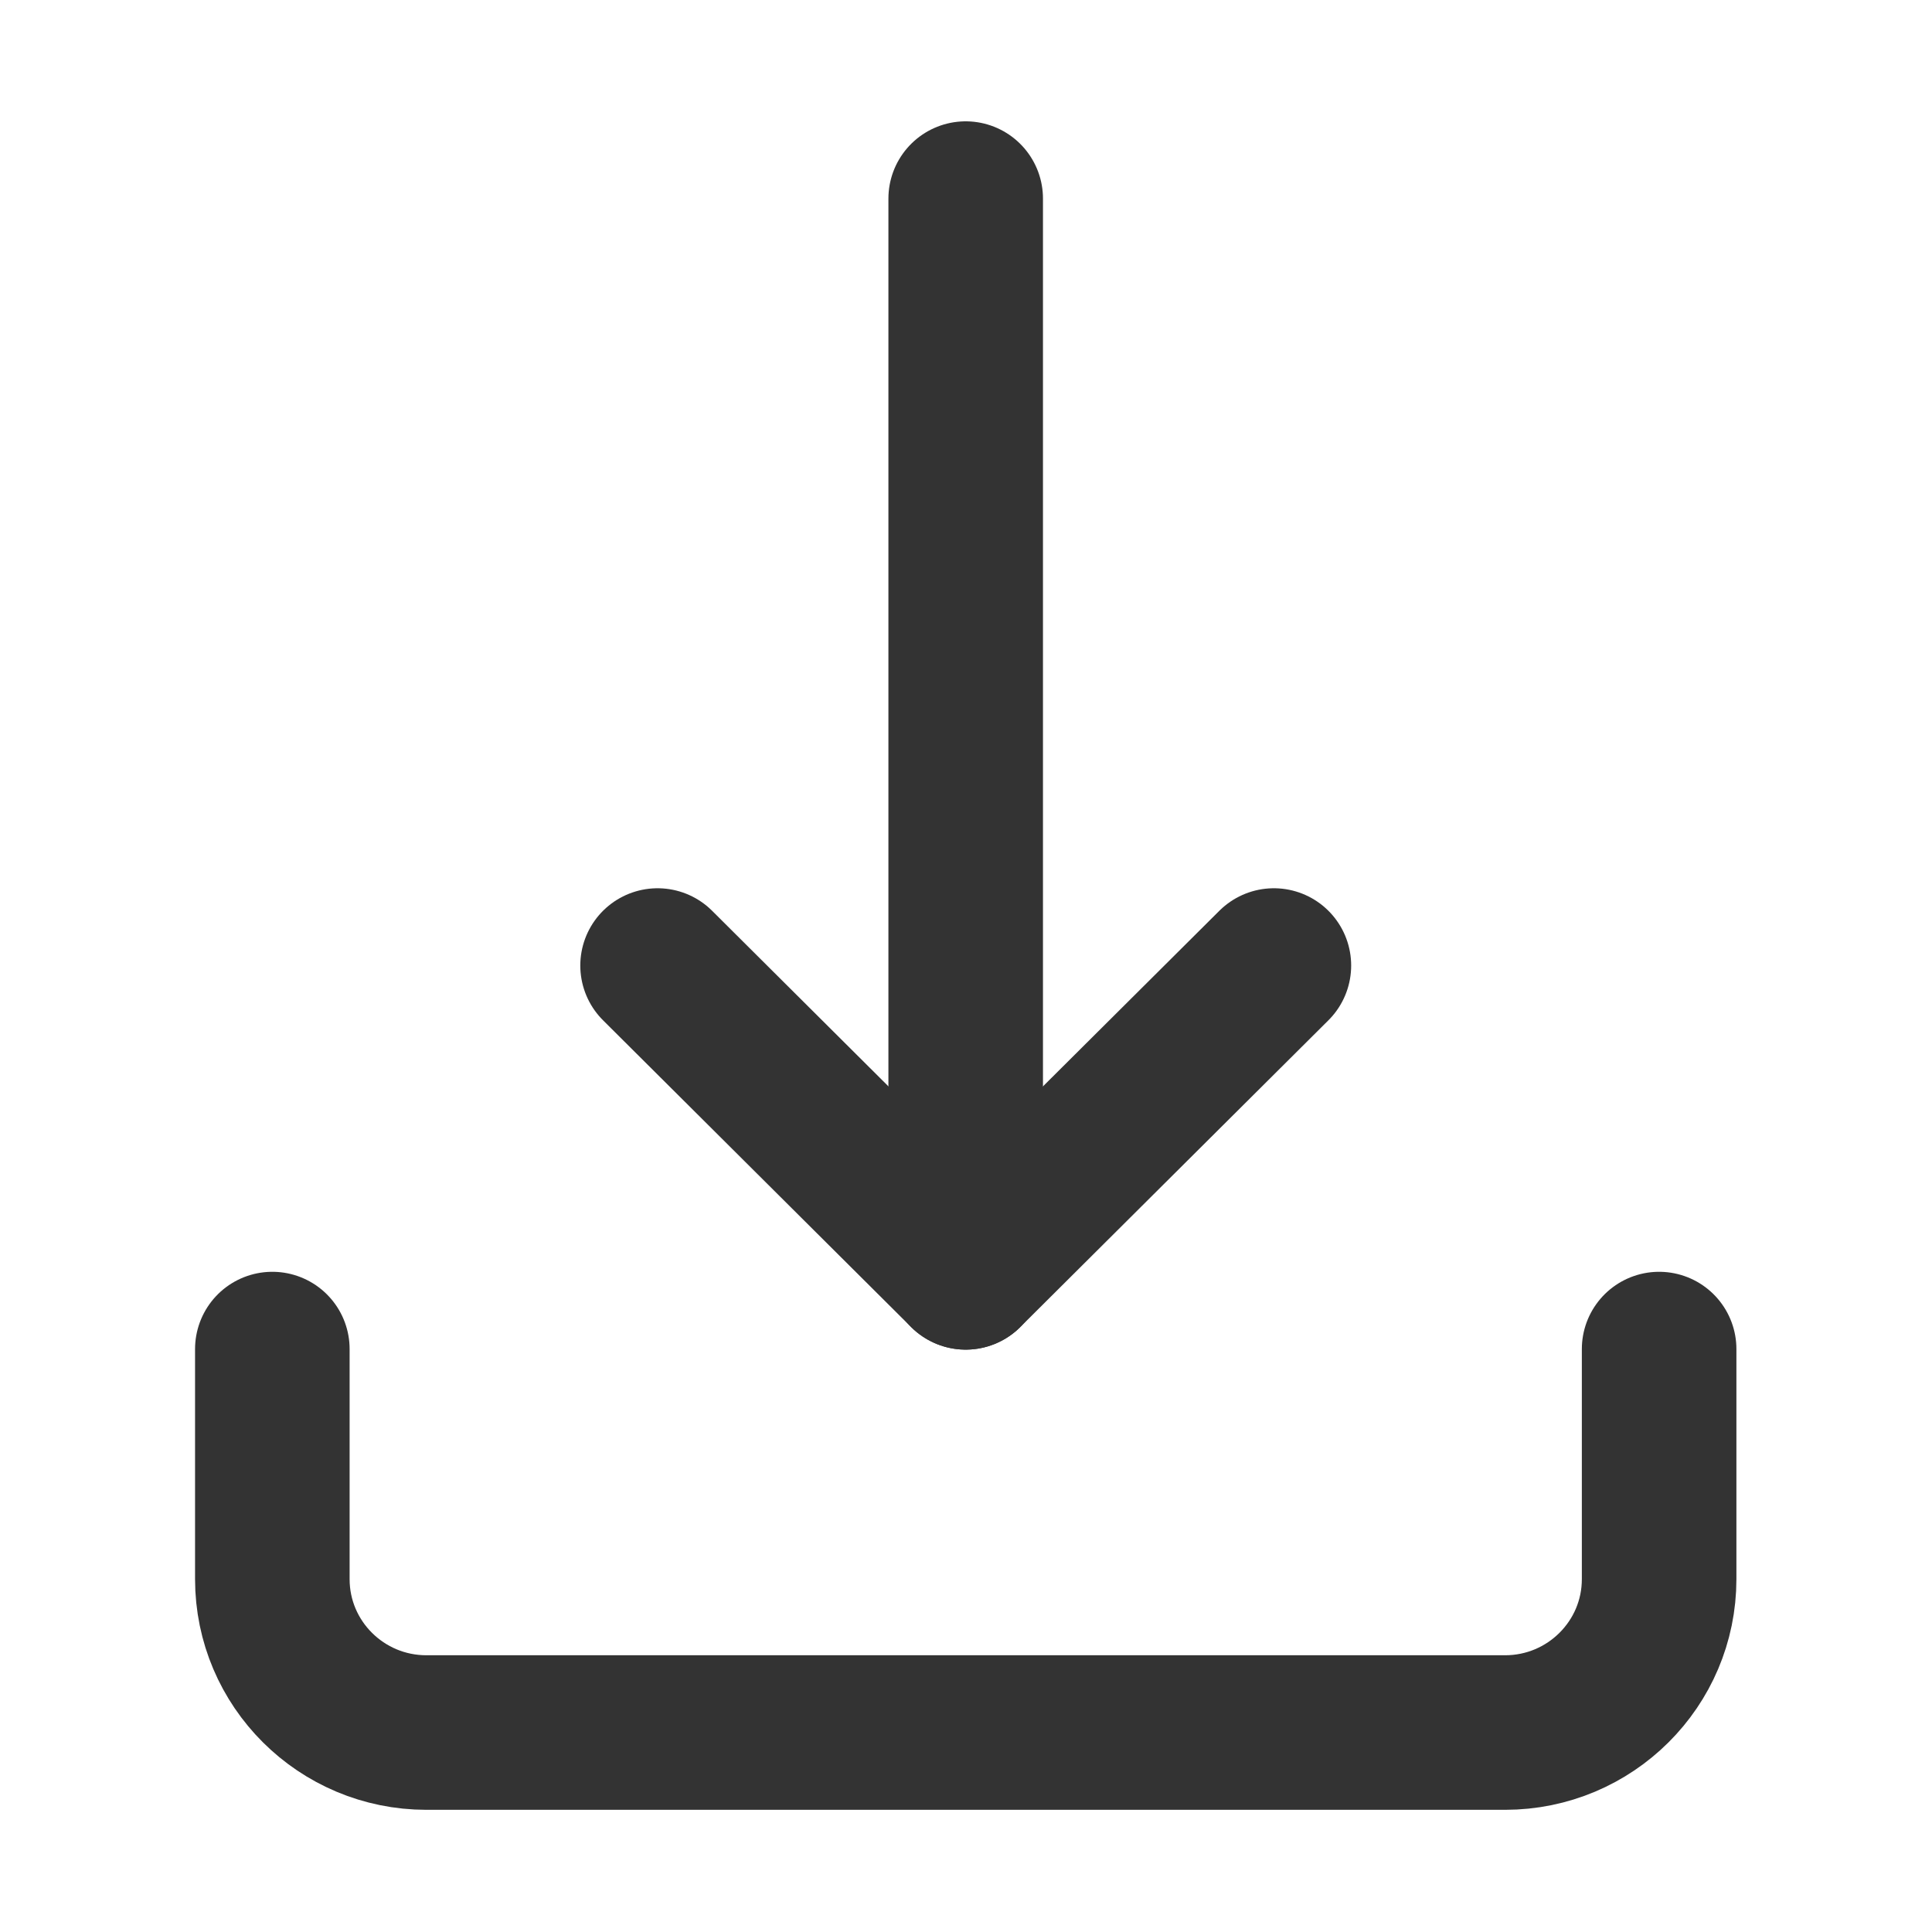 <svg width="25" height="25" viewBox="0 0 25 25" fill="none" xmlns="http://www.w3.org/2000/svg">
<path d="M3.524 17.457V20.434C3.524 21.53 4.417 22.419 5.518 22.419H19.475C20.576 22.419 21.469 21.53 21.469 20.434V17.457" stroke="#333333" stroke-width="2" stroke-linecap="round" stroke-linejoin="round"/>
<path d="M8.509 12.494L12.496 16.464L16.484 12.494" stroke="#333333" stroke-width="2" stroke-linecap="round" stroke-linejoin="round"/>
<path d="M12.496 2.57V16.464" stroke="#333333" stroke-width="2" stroke-linecap="round" stroke-linejoin="round"/>
</svg>

